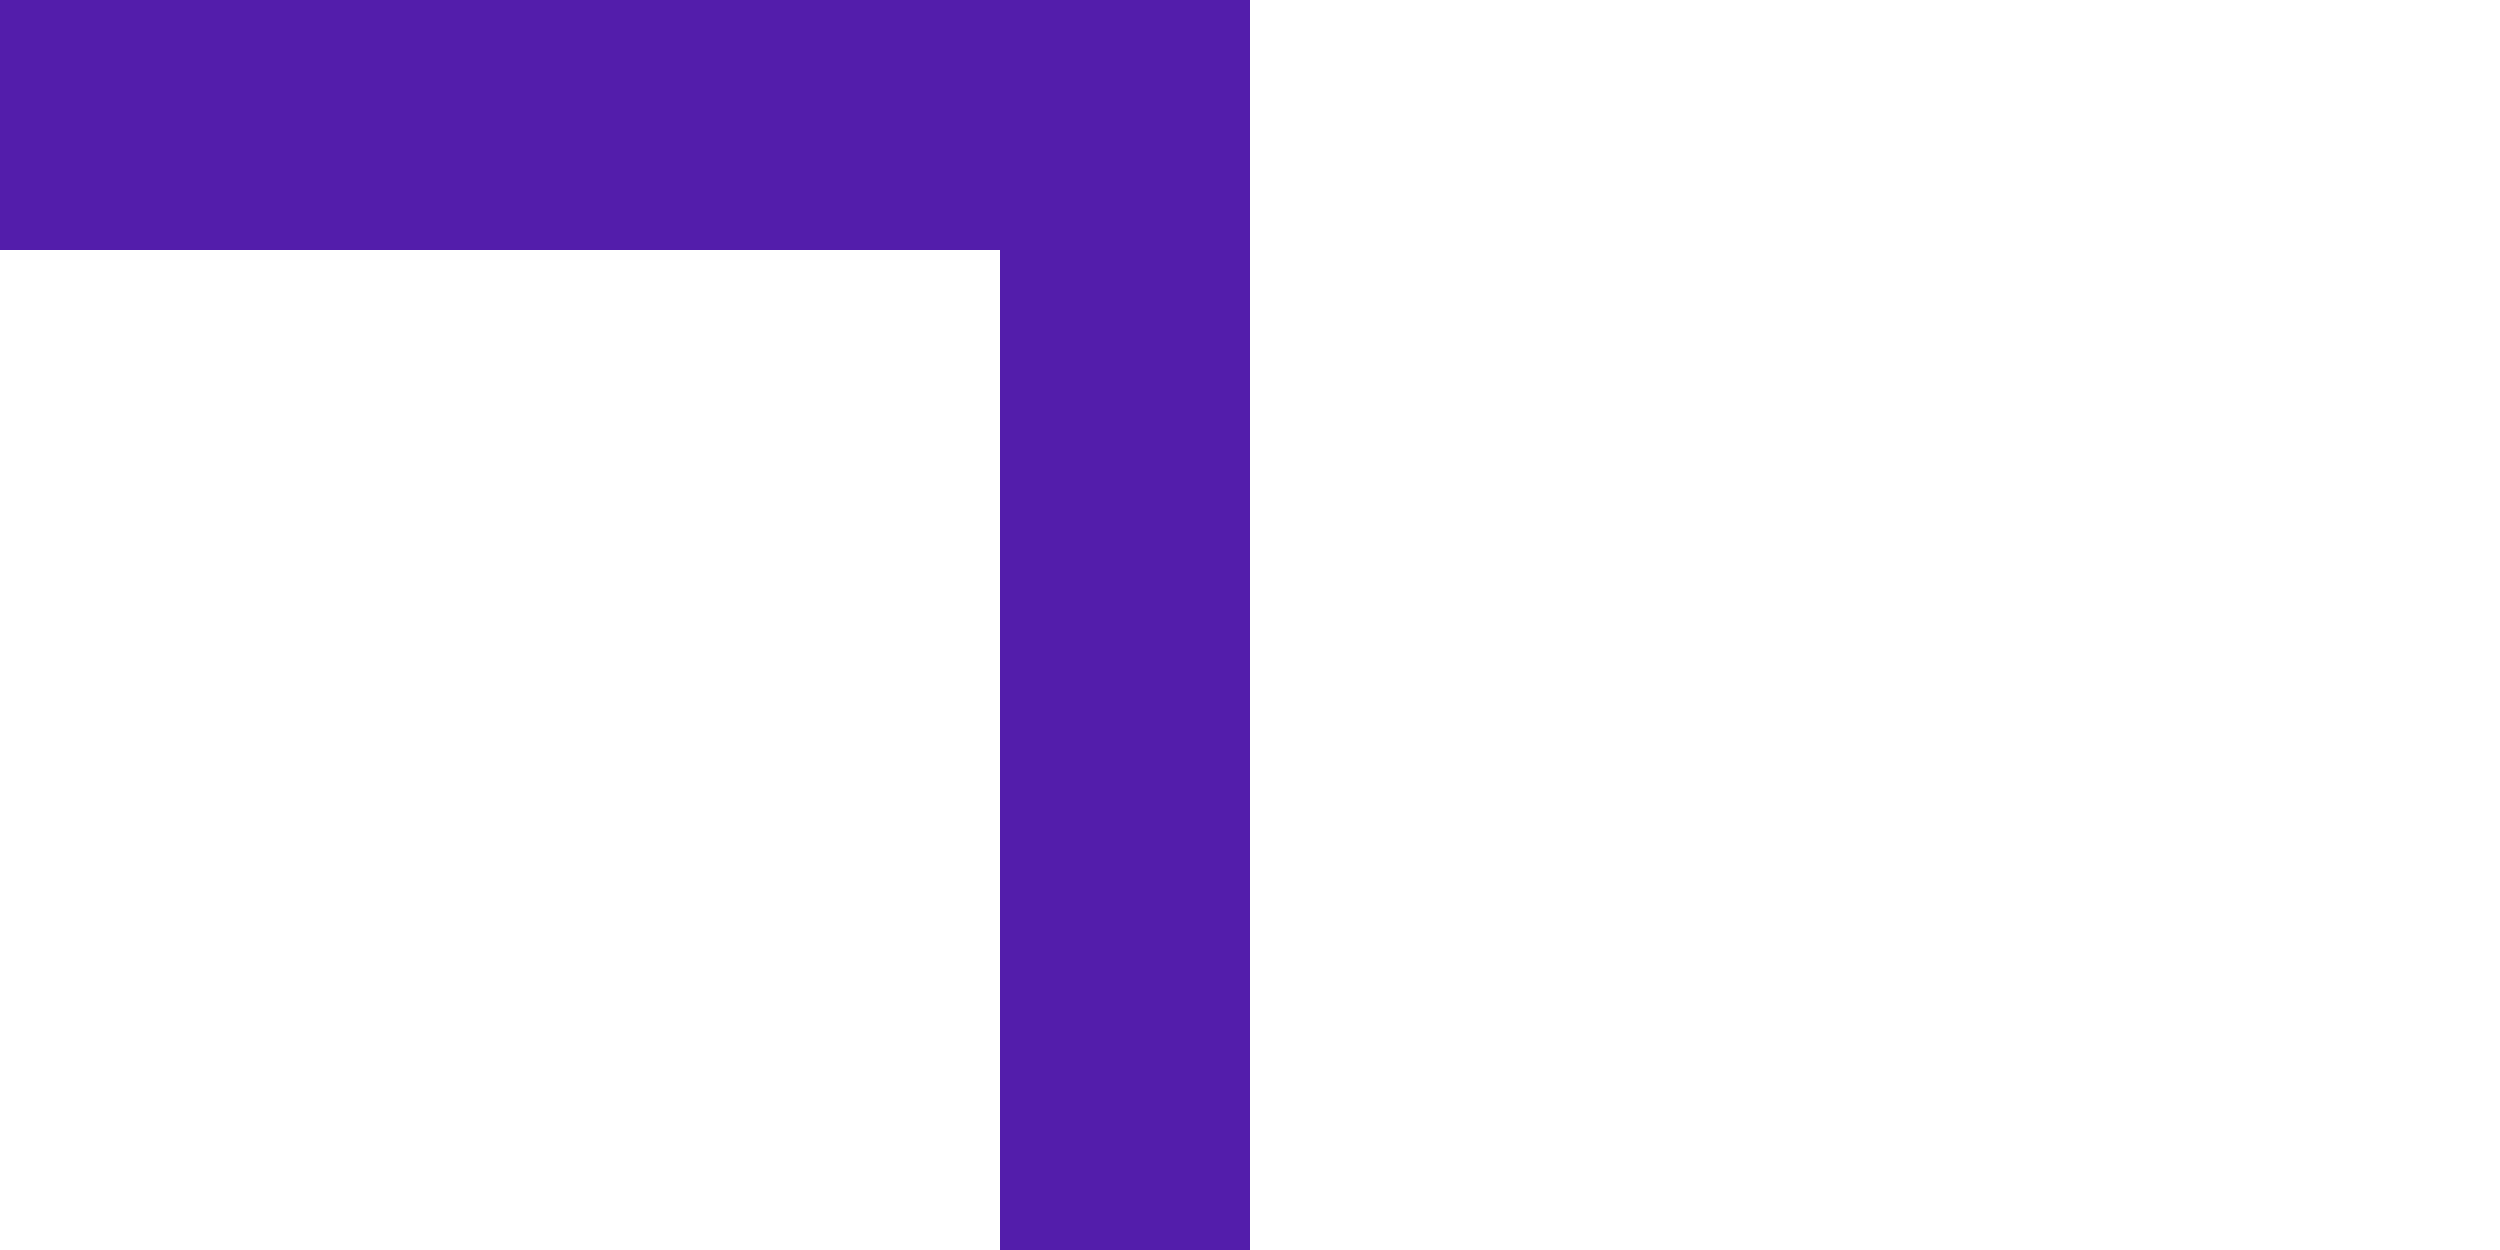 ﻿<?xml version="1.0" encoding="utf-8"?>
<svg version="1.1" xmlns:xlink="http://www.w3.org/1999/xlink" width="10px" height="5px" preserveAspectRatio="xMinYMid meet" viewBox="511 1382  10 3" xmlns="http://www.w3.org/2000/svg">
  <path d="M 256.5 1158  L 256.5 1376  A 5 5 0 0 0 261.5 1381.5 L 516 1381.5  " stroke-width="1" stroke="#531dab" fill="none" />
  <path d="M 256.5 1157  A 3 3 0 0 0 253.5 1160 A 3 3 0 0 0 256.5 1163 A 3 3 0 0 0 259.5 1160 A 3 3 0 0 0 256.5 1157 Z M 515 1376  L 515 1387  L 516 1387  L 516 1376  L 515 1376  Z " fill-rule="nonzero" fill="#531dab" stroke="none" />
</svg>